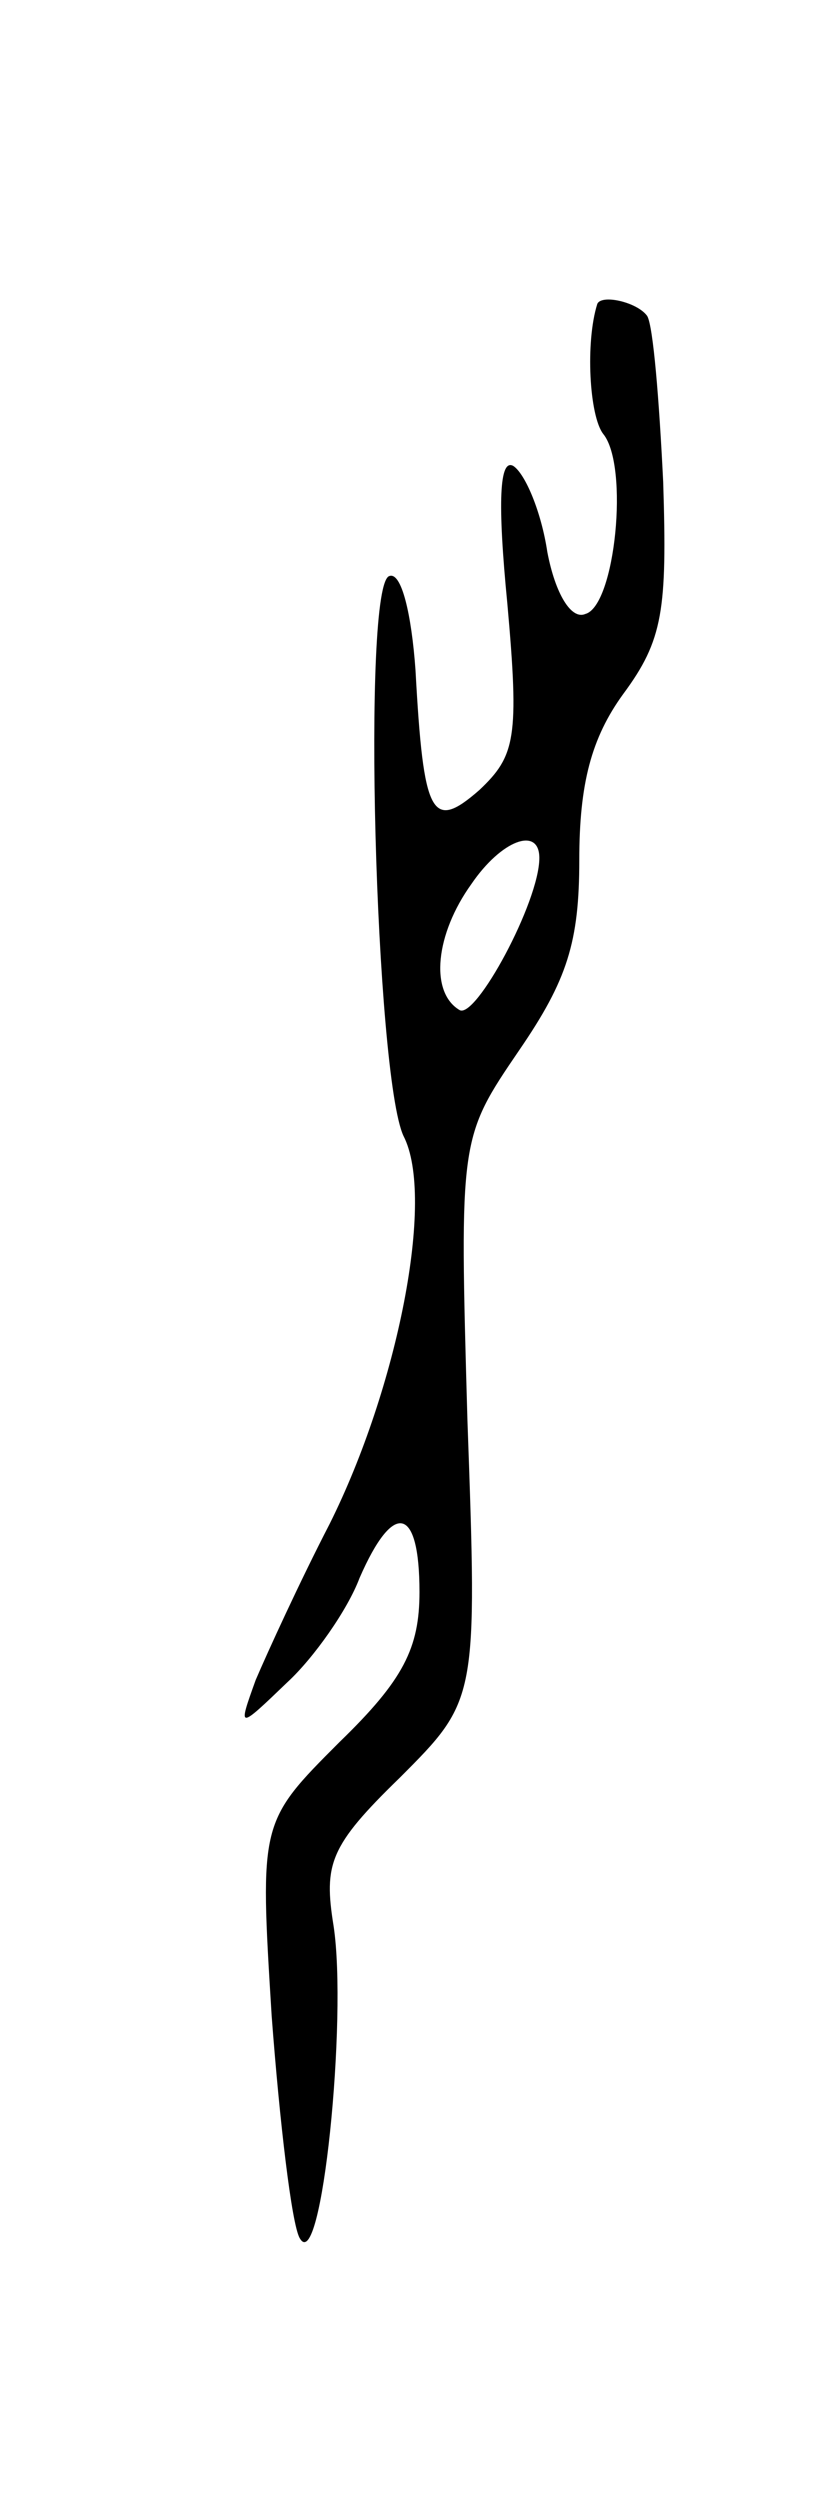 <svg version="1.0" xmlns="http://www.w3.org/2000/svg"
 width="41pt" height="125pt" viewBox="0 0 41 125"
 preserveAspectRatio="xMidYMid meet">
<g transform="translate(0,125) scale(0.1,-0.1)"
fill="#000000" stroke="none">
<path d="M299 1098 c-6 -19 -4 -56 3 -65 13 -16 6 -86 -9 -90 -7 -3 -15 10
-19 31 -3 20 -11 39 -17 43 -7 4 -8 -18 -3 -69 6 -67 4 -76 -14 -93 -24 -21
-28 -13 -32 60 -2 28 -7 49 -13 47 -14 -3 -7 -250 7 -280 16 -31 -3 -126 -37
-194 -15 -29 -31 -64 -37 -78 -9 -25 -9 -25 16 -1 13 12 30 36 36 52 17 39 30
36 30 -7 0 -28 -8 -44 -40 -75 -40 -40 -40 -40 -34 -137 4 -53 10 -104 14
-111 11 -20 24 110 17 156 -5 31 -2 40 33 74 39 39 39 39 34 179 -4 141 -4
141 26 185 24 35 30 54 30 95 0 38 6 61 22 83 20 27 22 42 20 106 -2 41 -5 78
-8 83 -5 7 -23 11 -25 6z m-29 -277 c0 -22 -32 -81 -40 -76 -15 9 -12 38 6 63
15 22 34 29 34 13z"/>
</g>
</svg>
